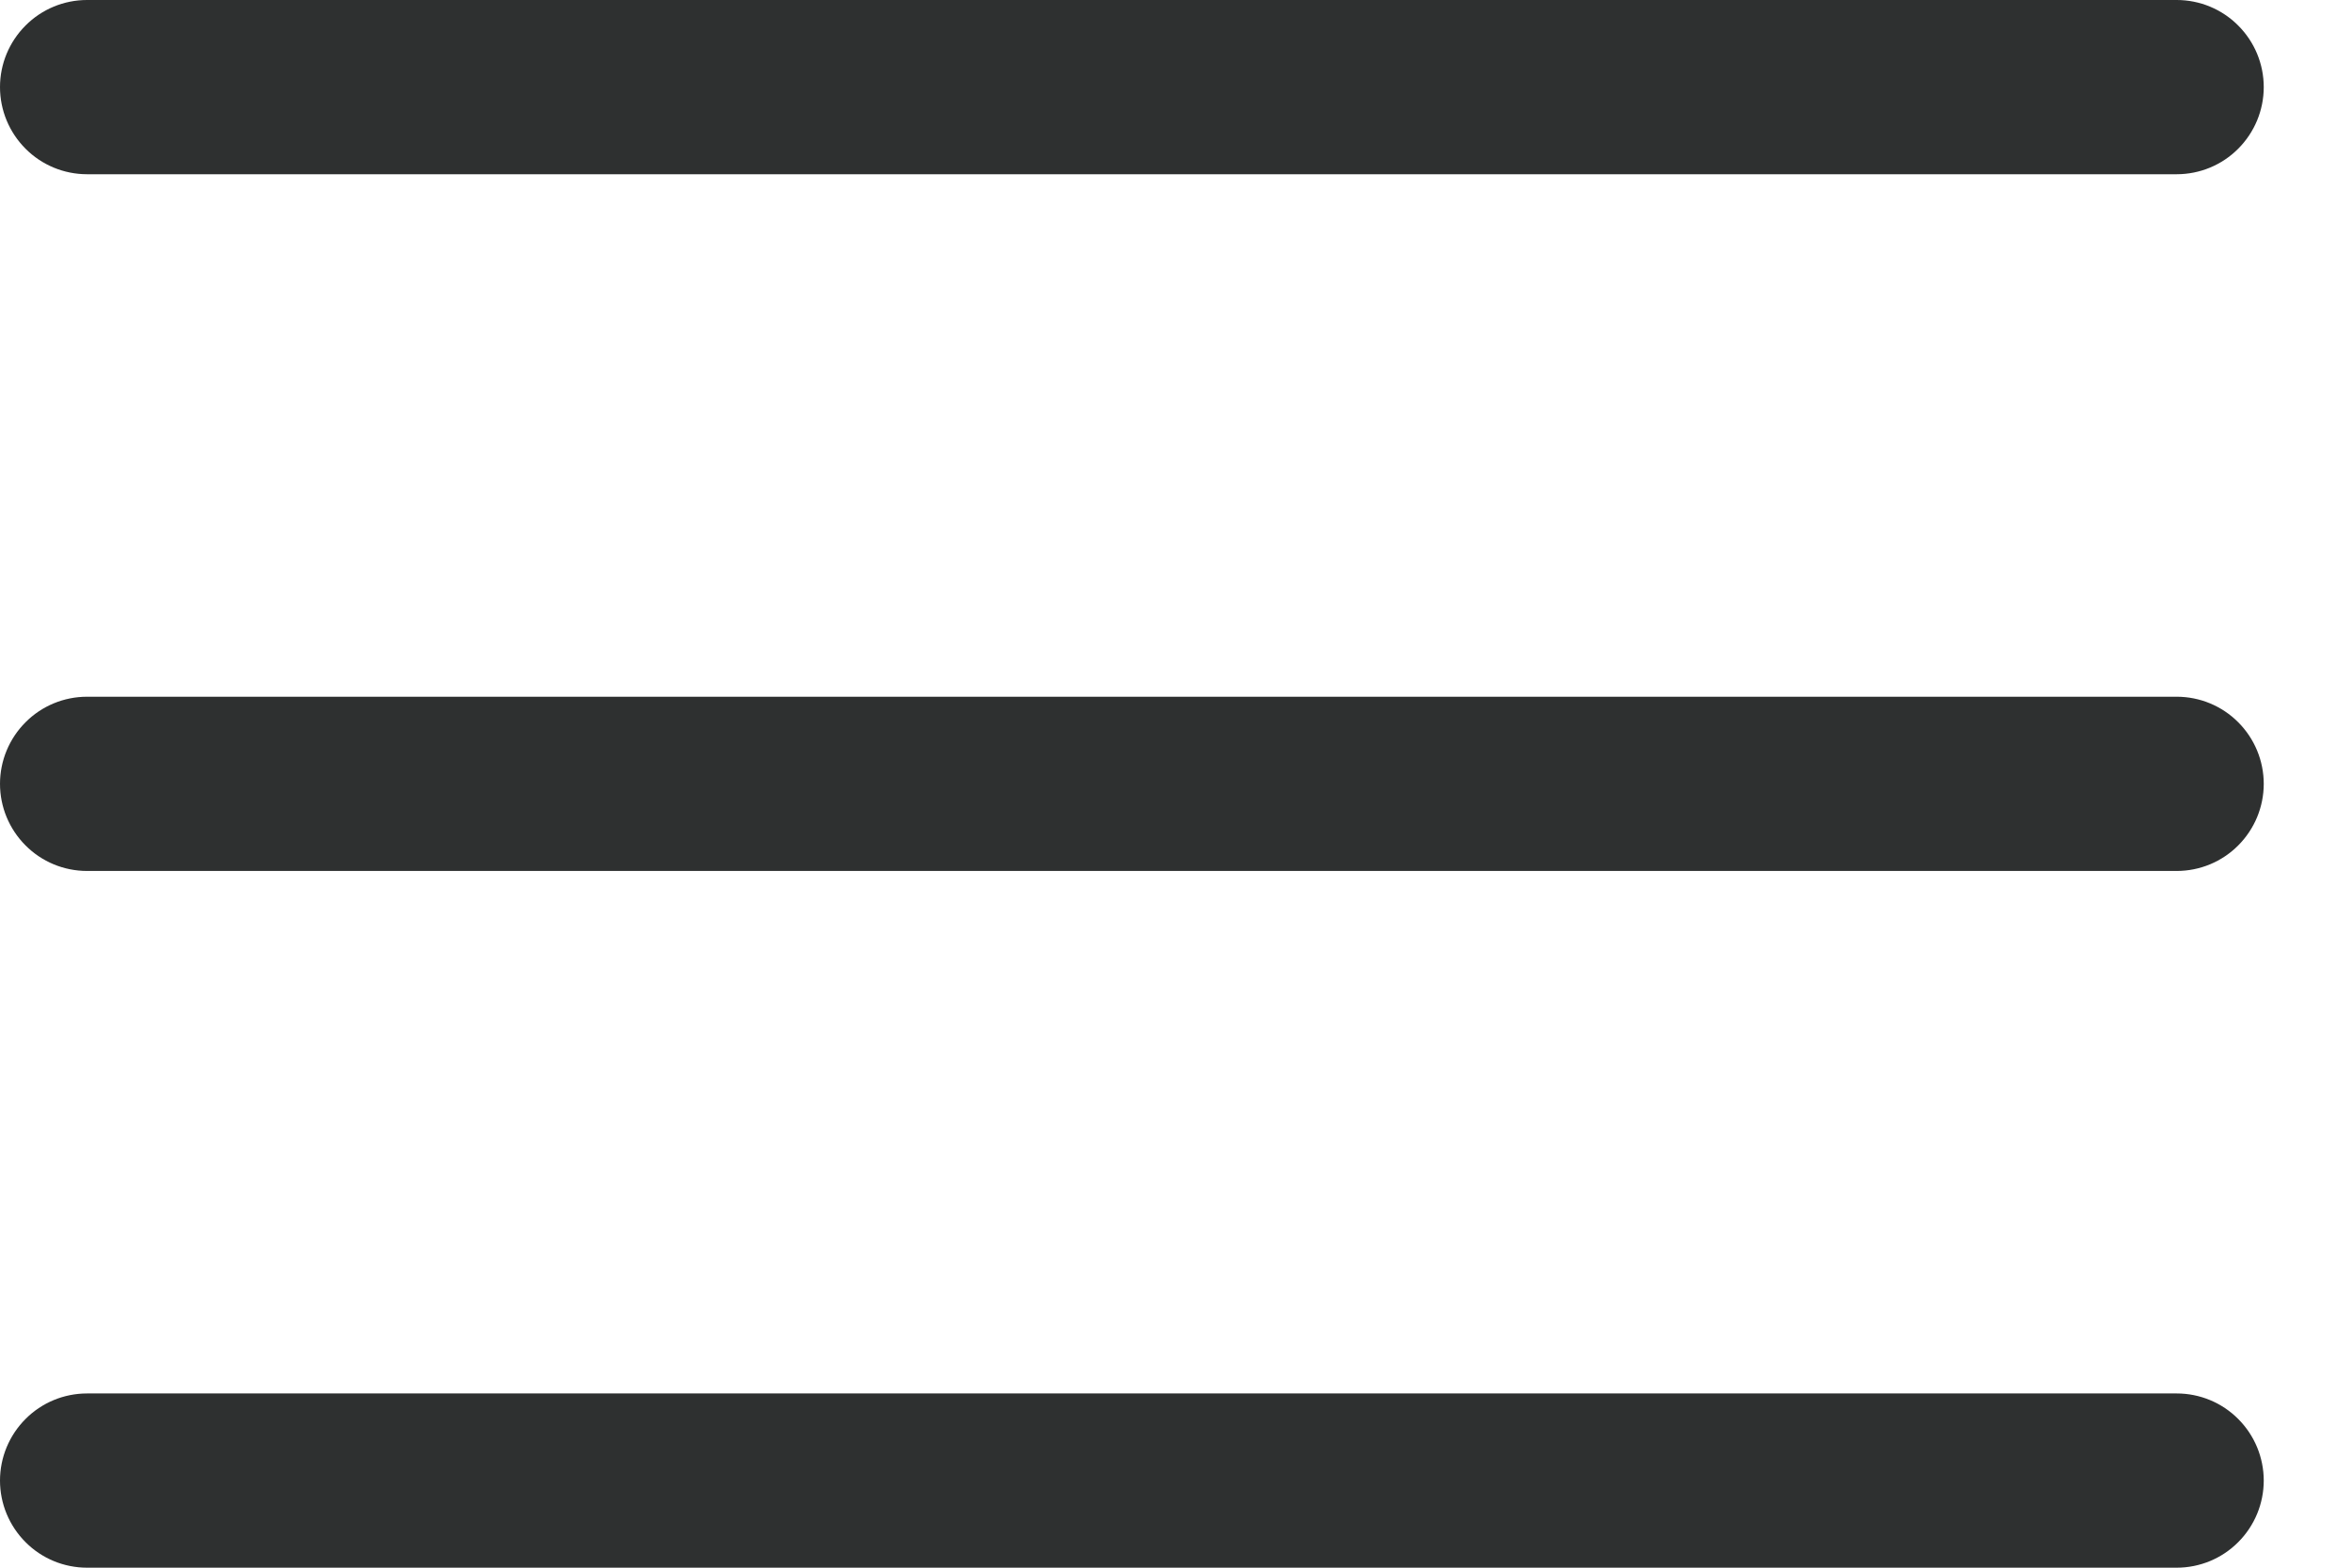 <svg width="21" height="14" viewBox="0 0 21 14" fill="none" xmlns="http://www.w3.org/2000/svg">
<path fill-rule="evenodd" clip-rule="evenodd" d="M0.777 0C0.571 0 0.373 0.082 0.228 0.228C0.082 0.374 0 0.571 0 0.778C0 0.984 0.082 1.182 0.228 1.328C0.373 1.474 0.571 1.556 0.777 1.556H19.435C19.641 1.556 19.839 1.474 19.984 1.328C20.13 1.182 20.212 0.984 20.212 0.778C20.212 0.571 20.13 0.374 19.984 0.228C19.839 0.082 19.641 0 19.435 0H0.777ZM0 7C0 6.794 0.082 6.596 0.228 6.45C0.373 6.304 0.571 6.222 0.777 6.222H19.435C19.641 6.222 19.839 6.304 19.984 6.45C20.13 6.596 20.212 6.794 20.212 7C20.212 7.206 20.13 7.404 19.984 7.55C19.839 7.696 19.641 7.778 19.435 7.778H0.777C0.571 7.778 0.373 7.696 0.228 7.55C0.082 7.404 0 7.206 0 7ZM0 13.222C0 13.016 0.082 12.818 0.228 12.672C0.373 12.526 0.571 12.444 0.777 12.444H19.435C19.641 12.444 19.839 12.526 19.984 12.672C20.13 12.818 20.212 13.016 20.212 13.222C20.212 13.428 20.13 13.626 19.984 13.772C19.839 13.918 19.641 14 19.435 14H0.777C0.571 14 0.373 13.918 0.228 13.772C0.082 13.626 0 13.428 0 13.222Z" fill="#2E3030"/>
</svg>
